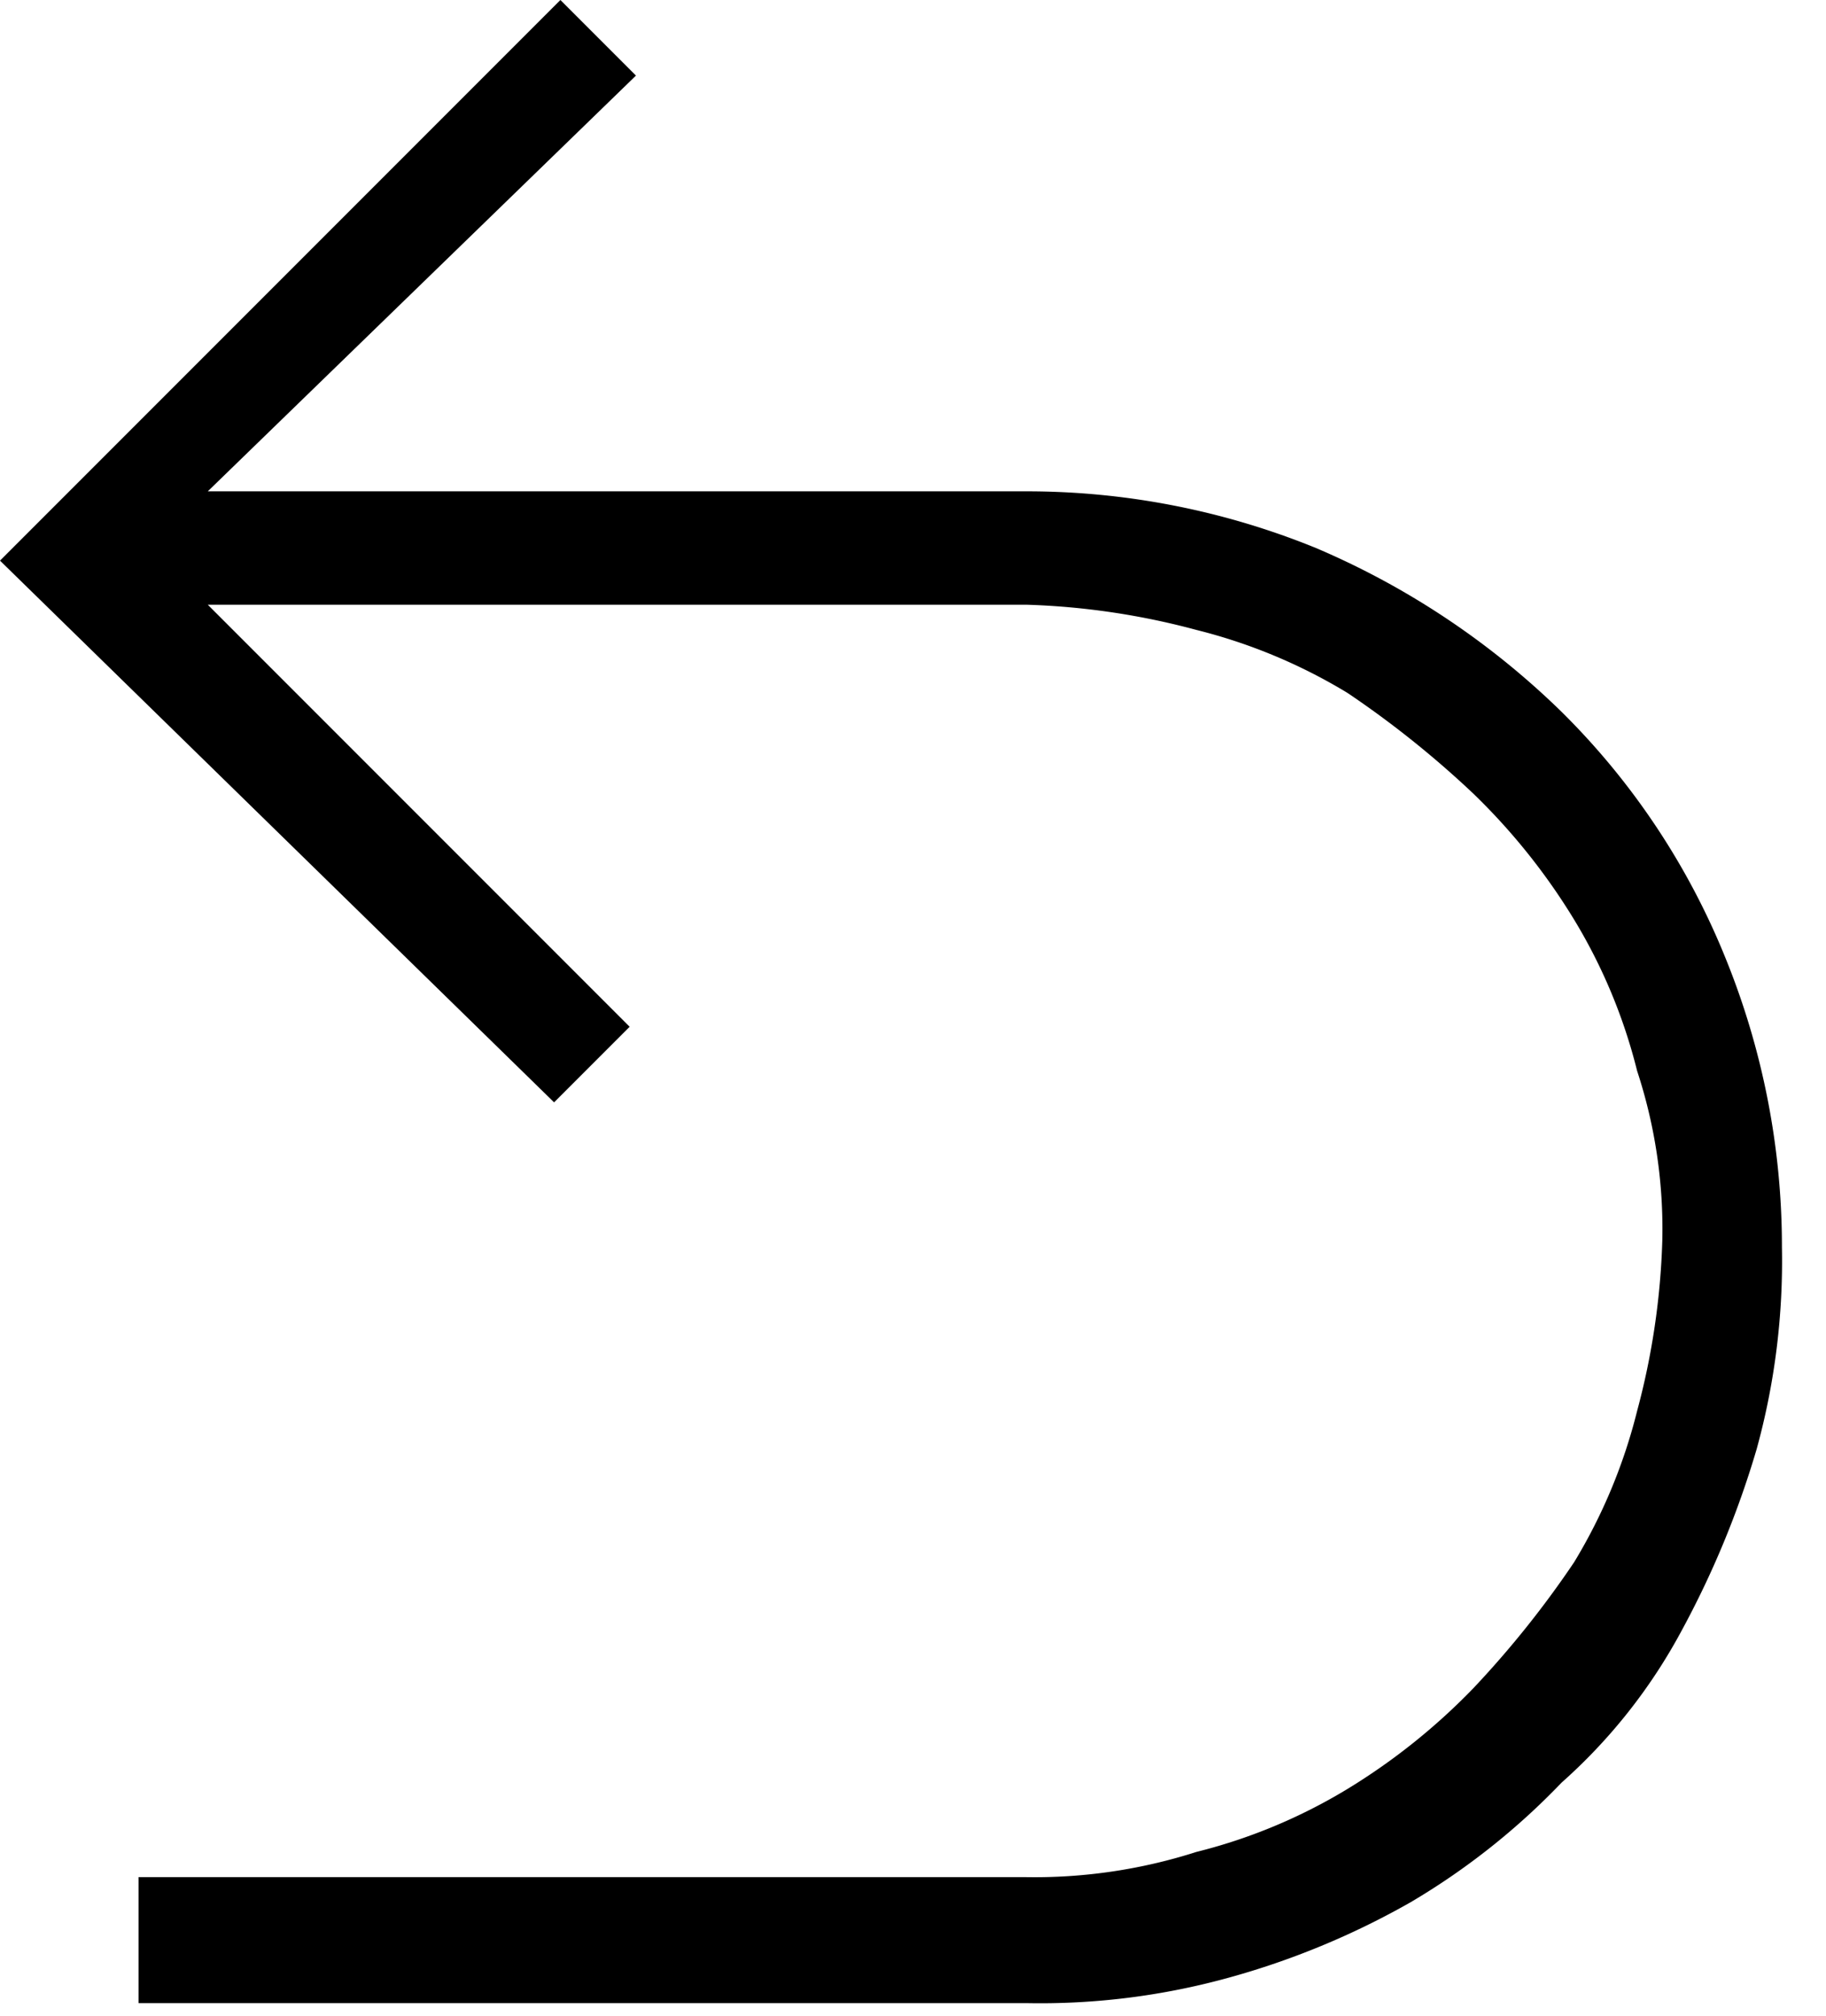 <svg xmlns="http://www.w3.org/2000/svg" viewBox="0 0 29 32"><path d="M16.3 7.8a12.158 12.158 0 0 1 4.6.9 12.683 12.683 0 0 1 3.9 2.6 11.6 11.6 0 0 1 2.6 3.9 12.158 12.158 0 0 1 .9 4.6 11.236 11.236 0 0 1-.4 3.2 14.762 14.762 0 0 1-1.2 2.9 8.758 8.758 0 0 1-1.9 2.4 11.169 11.169 0 0 1-2.4 1.9 12.607 12.607 0 0 1-2.9 1.2 11.236 11.236 0 0 1-3.2.4H2.2v-2h14.1a8.423 8.423 0 0 0 2.7-.4 8.657 8.657 0 0 0 2.4-1 10.04 10.04 0 0 0 2-1.6 15.583 15.583 0 0 0 1.6-2 8.657 8.657 0 0 0 1-2.4 11.722 11.722 0 0 0 .4-2.7A8.031 8.031 0 0 0 26 17a8.657 8.657 0 0 0-1-2.4 10.04 10.04 0 0 0-1.6-2 15.583 15.583 0 0 0-2-1.6 8.657 8.657 0 0 0-2.4-1 11.722 11.722 0 0 0-2.7-.4h-13l6.7 6.7-1.2 1.2L0 8.9 8.9 0l1.2 1.2-6.8 6.6z"/></svg>